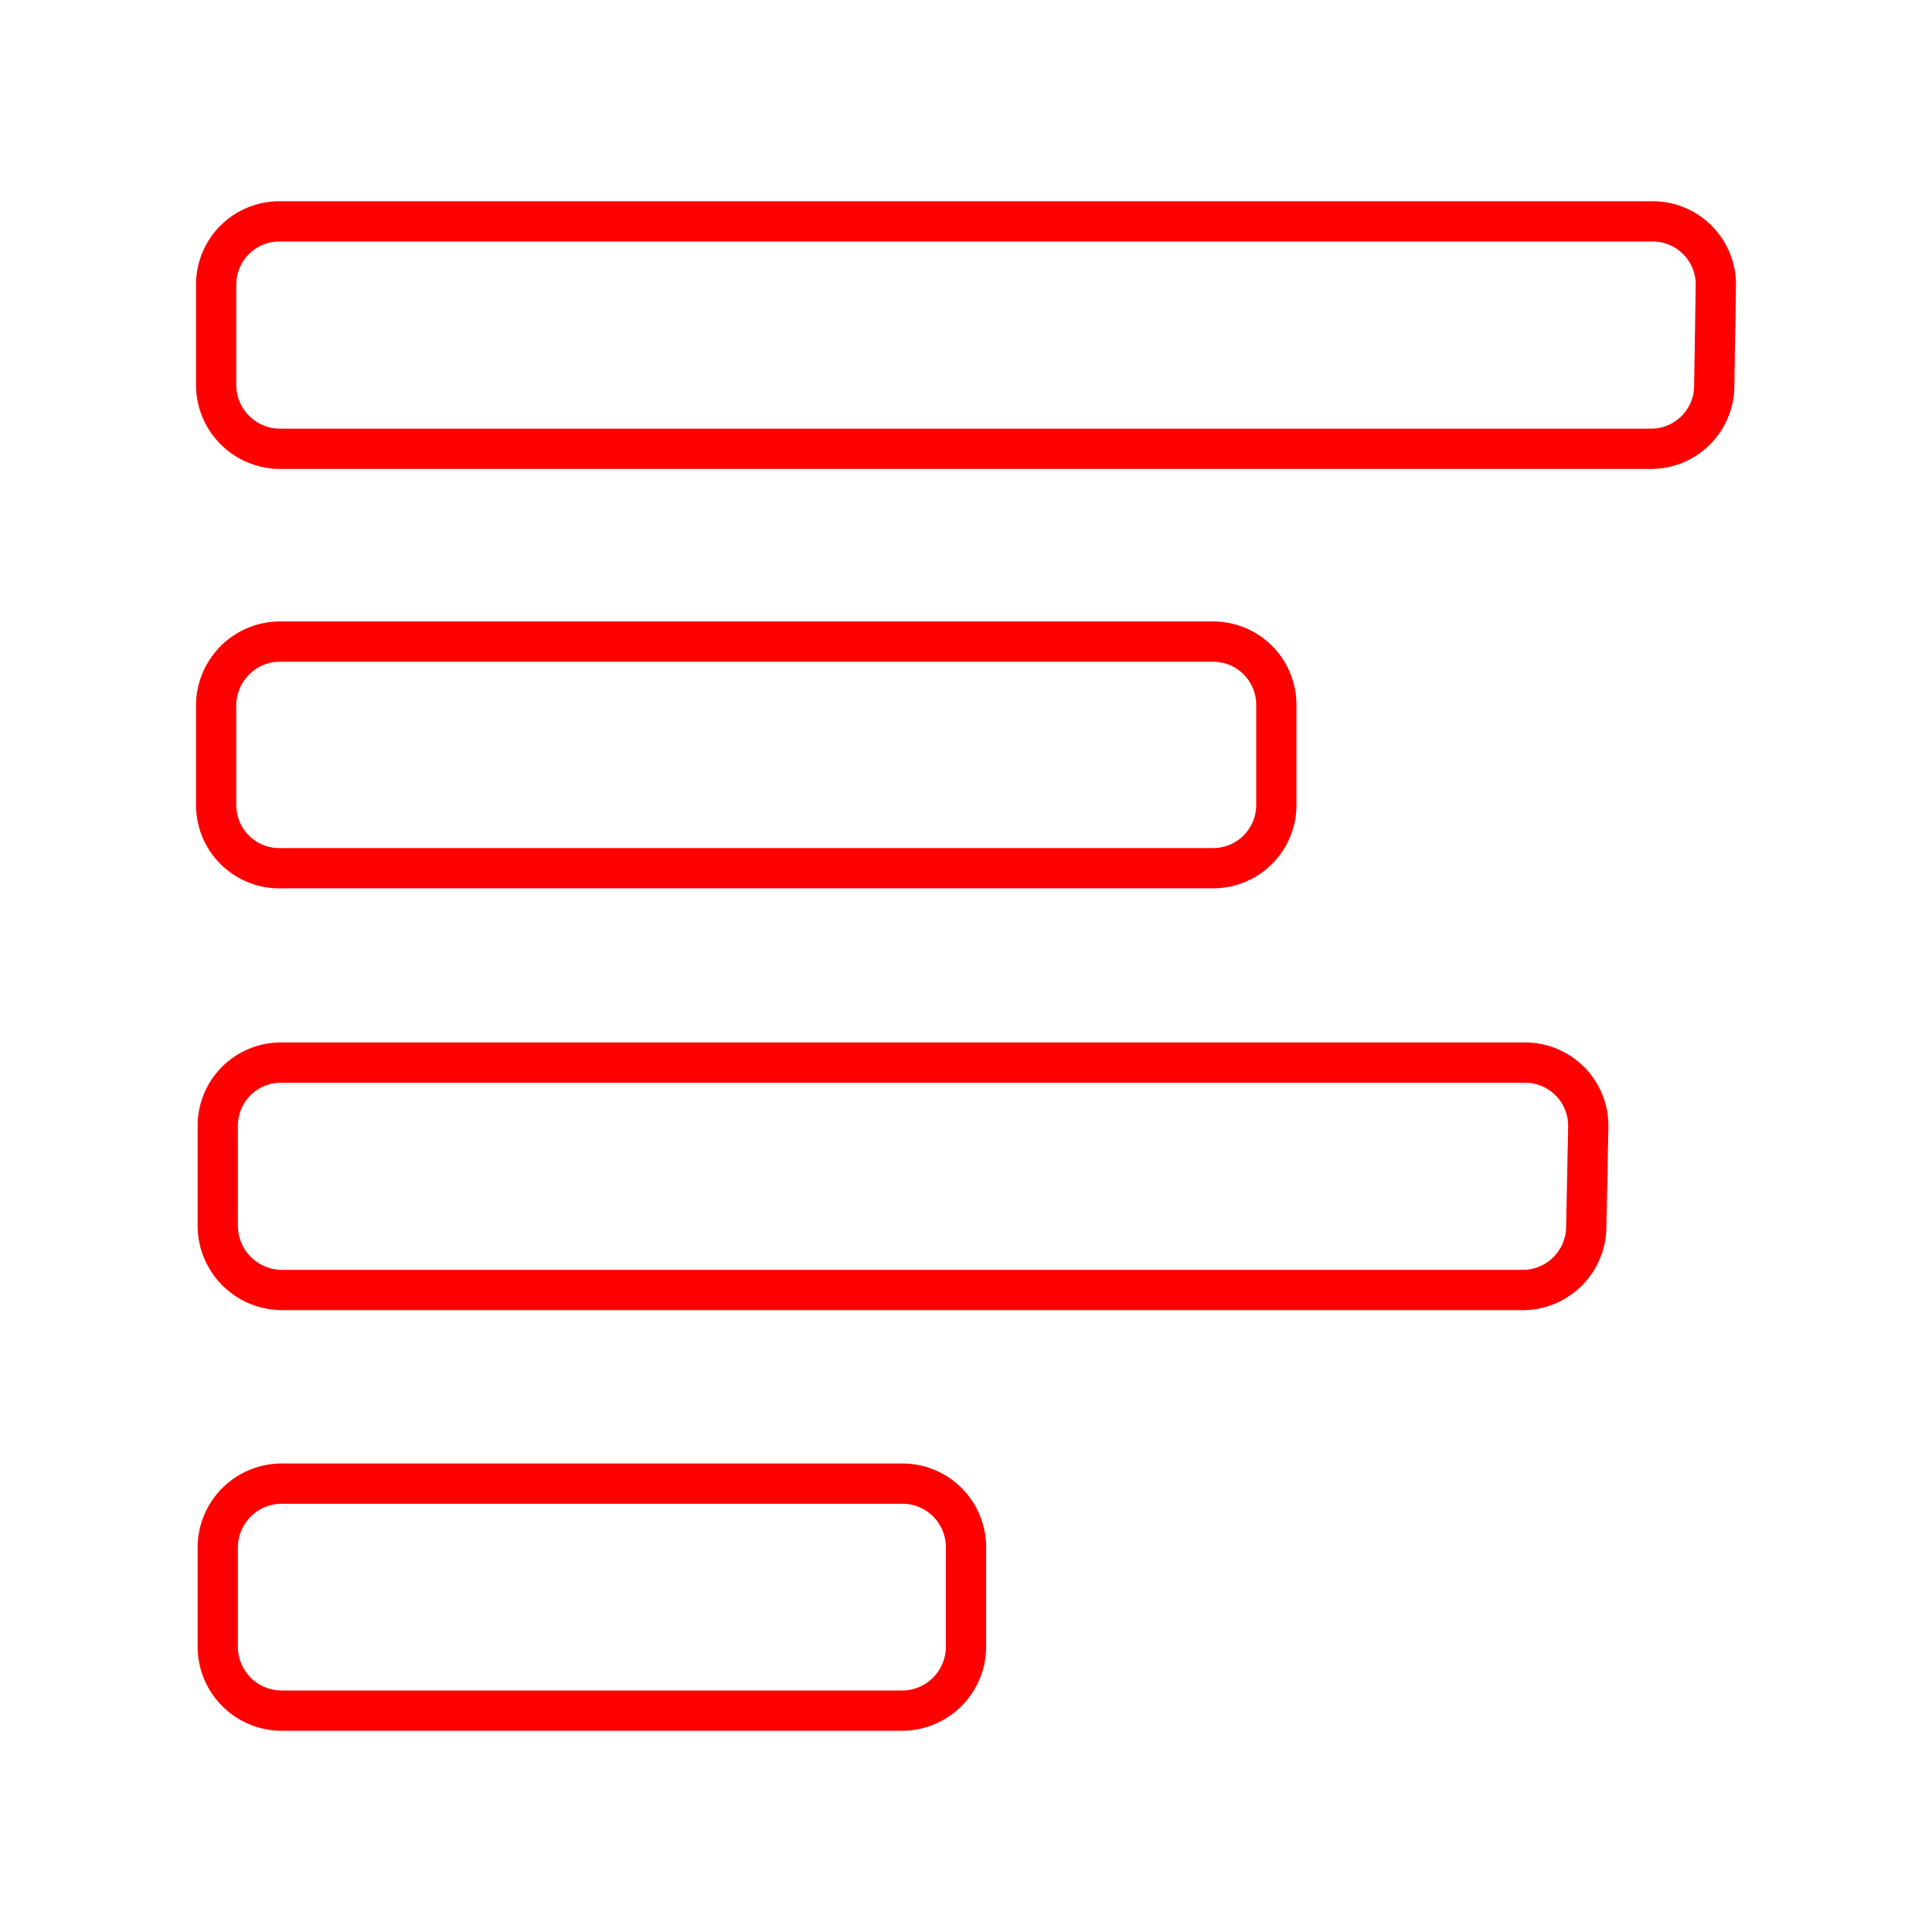 <svg id="Layer_2" data-name="Layer 2" xmlns="http://www.w3.org/2000/svg" viewBox="0 0 48 48"><defs><style>.cls-1{fill:none;stroke:#ff0000;stroke-linecap:round;stroke-linejoin:round;}</style></defs><path class="cls-1" d="M5.37,17.53A1.59,1.59,0,0,1,7,15.94H30.14a1.57,1.57,0,0,1,1.57,1.57V20a1.57,1.57,0,0,1-1.57,1.57H7A1.57,1.57,0,0,1,5.37,20h0ZM24,40.91a1.59,1.59,0,0,1-1.58,1.59H7a1.59,1.59,0,0,1-1.59-1.59h0V38.42A1.59,1.59,0,0,1,7,36.86H22.42A1.58,1.58,0,0,1,24,38.42ZM39.41,30.47a1.58,1.58,0,0,1-1.58,1.58H7a1.6,1.6,0,0,1-1.59-1.58V28A1.57,1.57,0,0,1,6.94,26.4H37.87A1.57,1.57,0,0,1,39.46,28v0ZM42.59,9.56A1.57,1.57,0,0,1,41,11.15H7A1.59,1.59,0,0,1,5.37,9.56h0V7.07A1.57,1.57,0,0,1,6.94,5.5H41.06a1.57,1.57,0,0,1,1.57,1.57h0Z"/></svg>